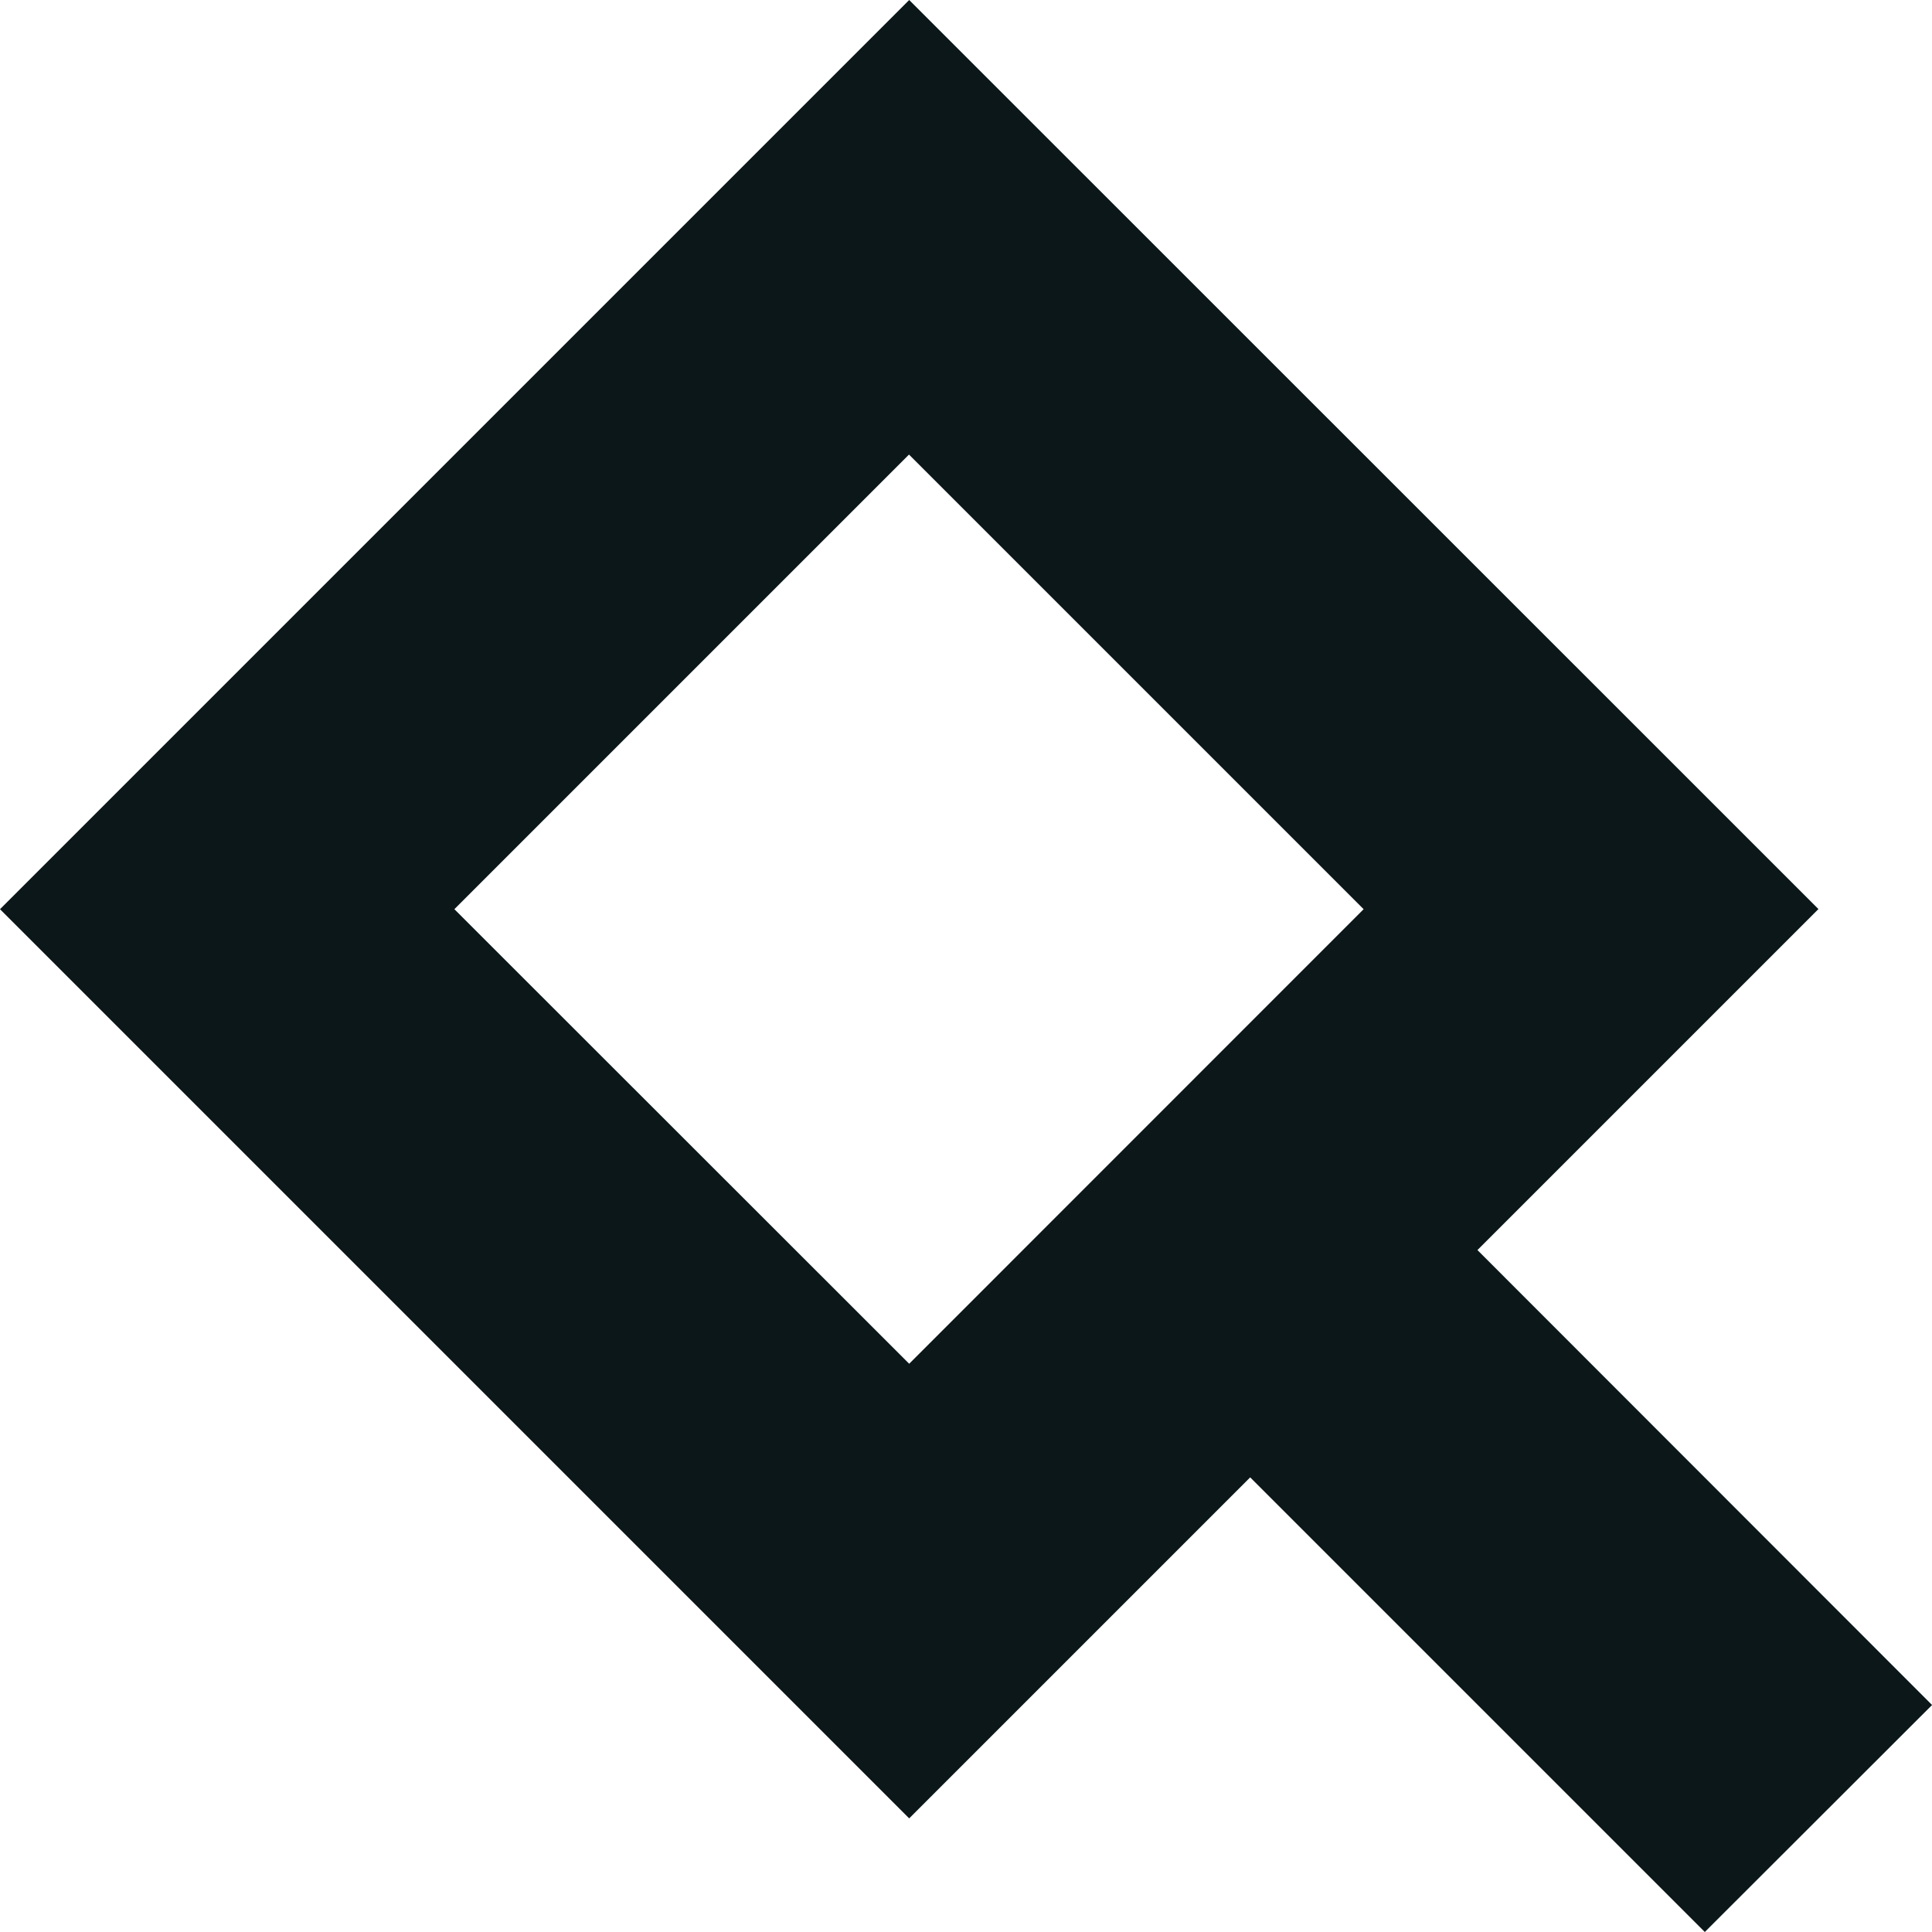 <svg xmlns="http://www.w3.org/2000/svg" width="30.368" height="30.369" viewBox="0 0 30.368 30.369">
  <path id="afiado_search" d="M26.181,22.649l5.36-5.36L17.249,3,2.958,17.291,17.249,31.582l5.36-5.36,7.146,7.146L33.327,29.8Zm-8.932,1.787L10.1,17.291l7.146-7.146,7.146,7.146Z" transform="translate(-2.958 -3)" fill="#0b1719"/>
</svg>
